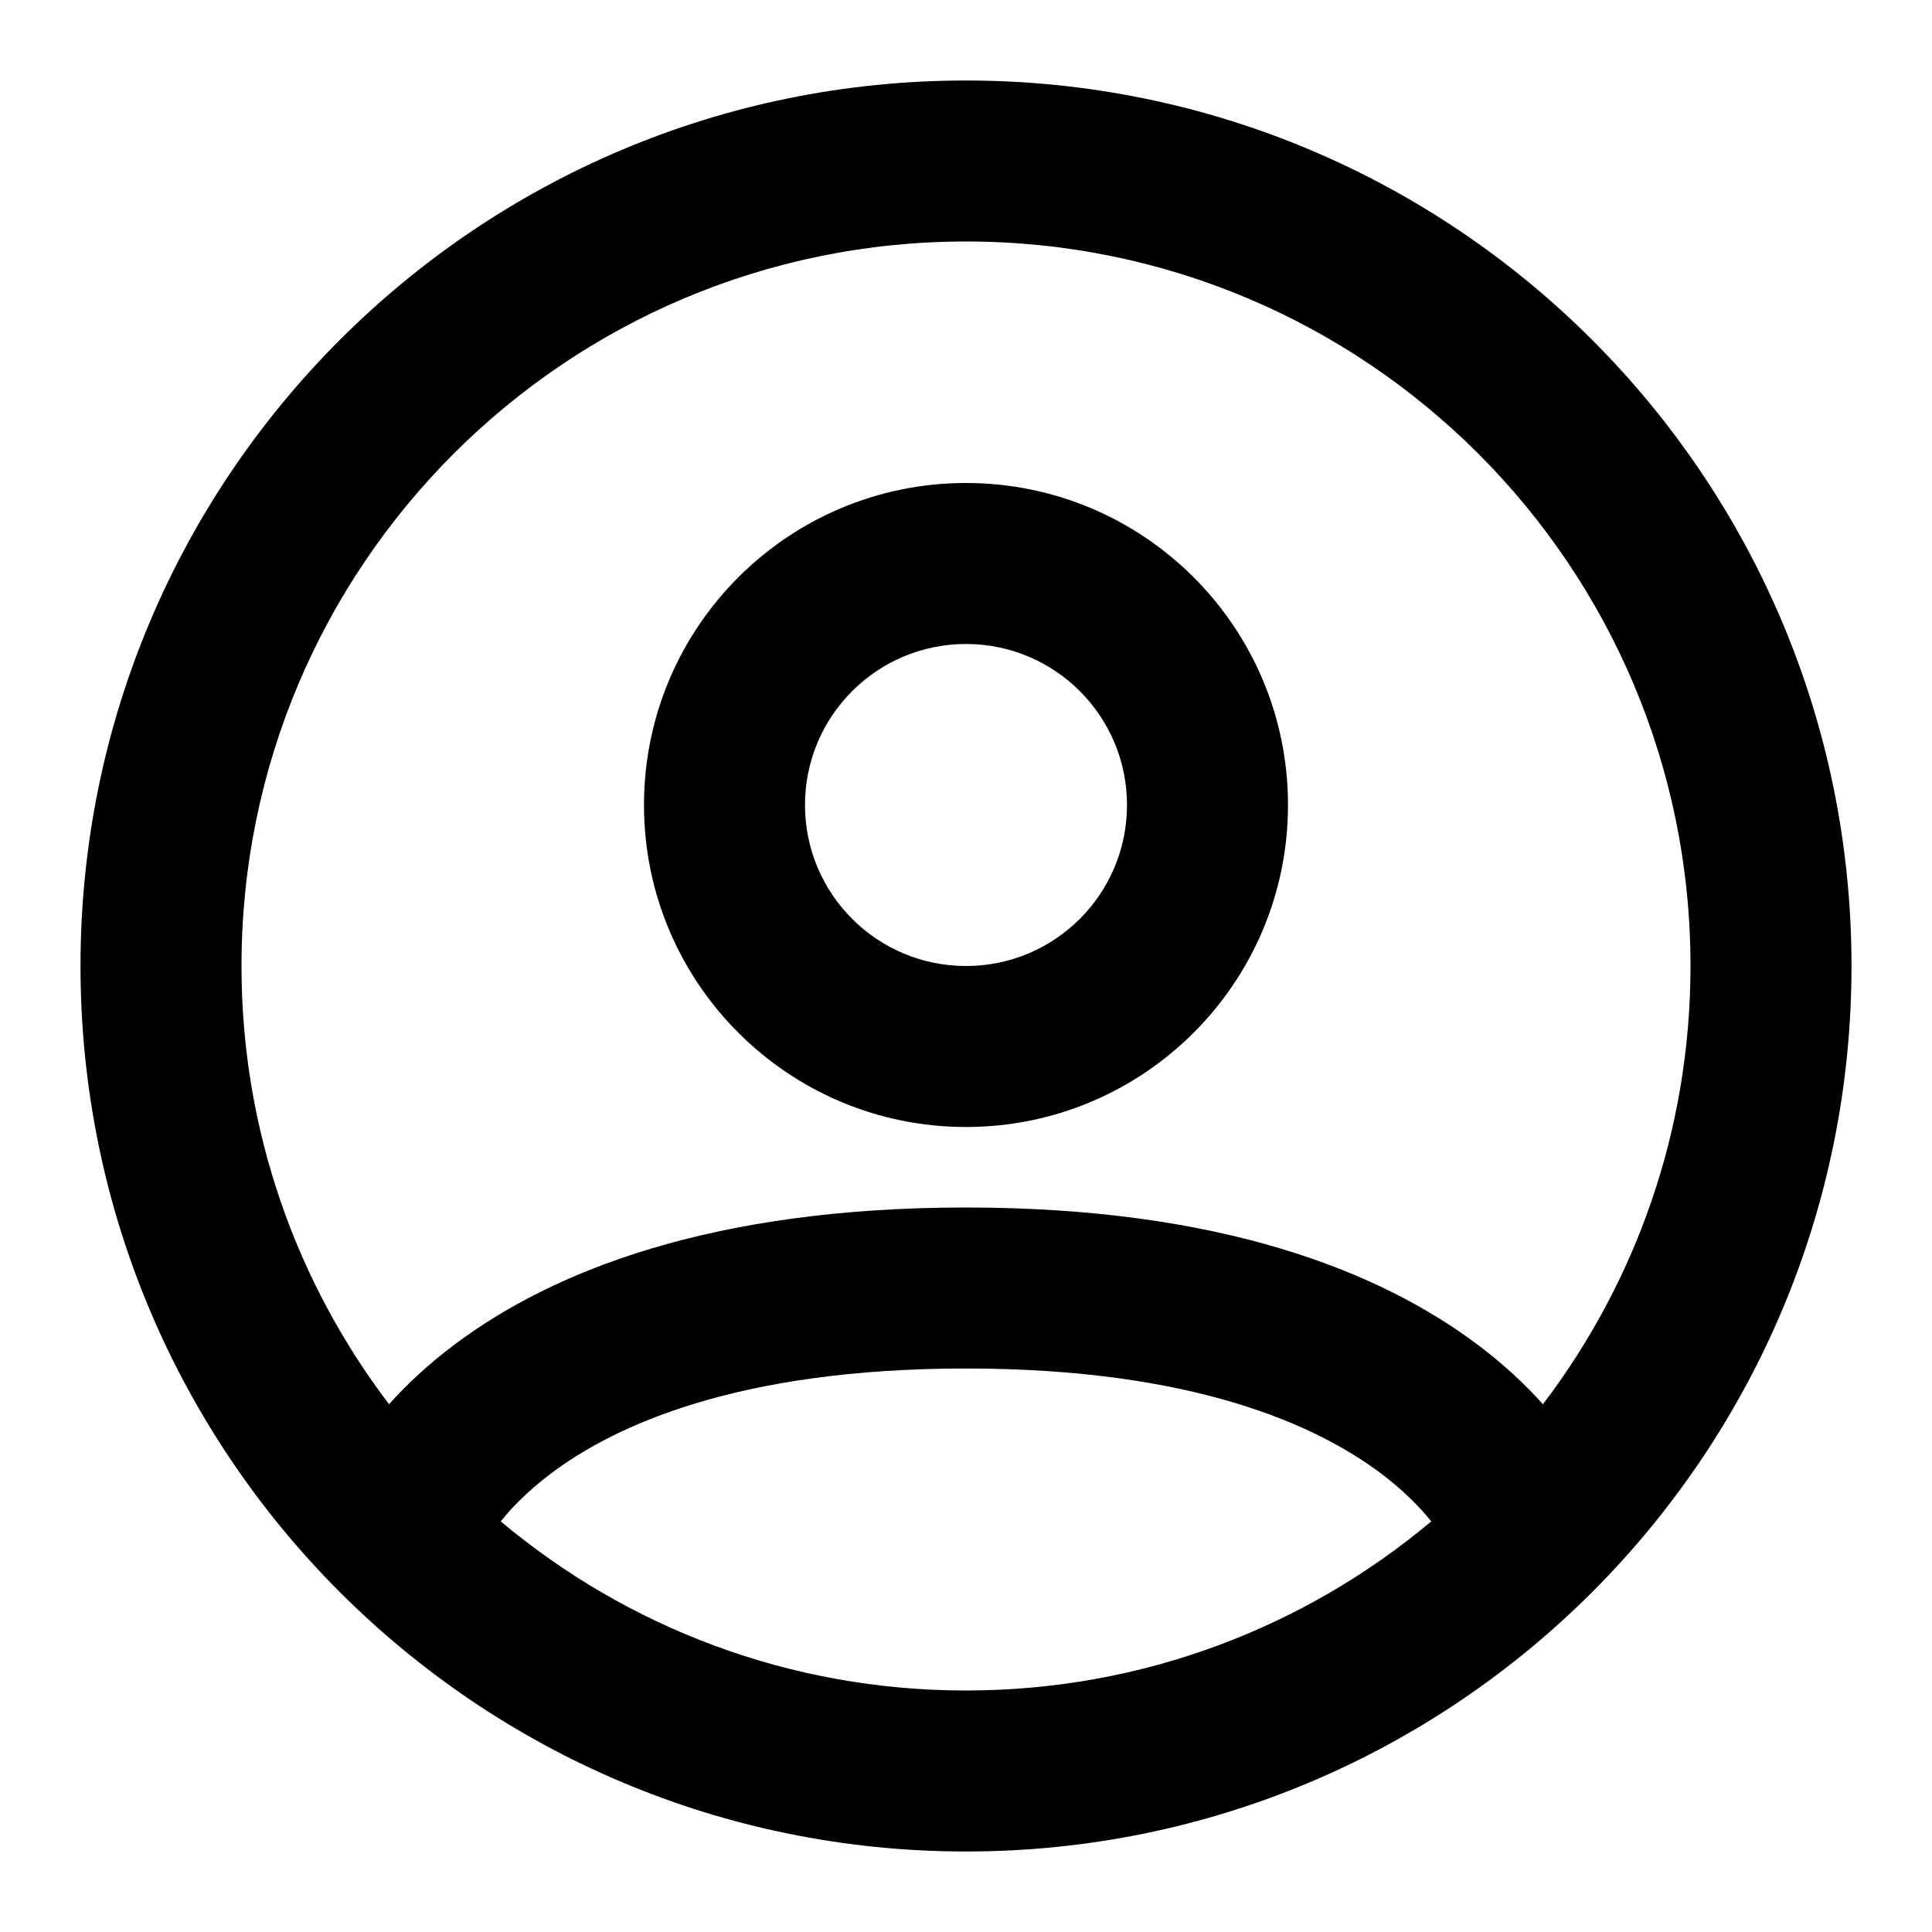 <svg width="24" height="24" viewBox="0 0 24 24" xmlns="http://www.w3.org/2000/svg">
<path fill-rule="evenodd" clip-rule="evenodd" d="M19.167 17.444C20.317 15.932 21 14.046 21 12C21 7.029 16.971 3 12 3C7.029 3 3 7.029 3 12C3 14.046 3.683 15.932 4.833 17.444C5.047 17.204 5.316 16.95 5.65 16.7C6.855 15.796 8.828 15 12 15C15.172 15 17.144 15.796 18.35 16.7C18.684 16.95 18.952 17.204 19.167 17.444ZM17.78 18.899C17.64 18.726 17.438 18.516 17.15 18.3C16.355 17.704 14.828 17 12 17C9.172 17 7.644 17.704 6.85 18.3C6.562 18.516 6.359 18.726 6.22 18.899C7.783 20.21 9.799 21 12 21C14.2 21 16.216 20.21 17.78 18.899ZM12 23C18.075 23 23 18.075 23 12C23 5.925 18.075 1 12 1C5.925 1 1 5.925 1 12C1 18.075 5.925 23 12 23ZM12 12C13.105 12 14 11.105 14 10C14 8.895 13.105 8 12 8C10.895 8 10 8.895 10 10C10 11.105 10.895 12 12 12ZM12 14C14.209 14 16 12.209 16 10C16 7.791 14.209 6 12 6C9.791 6 8 7.791 8 10C8 12.209 9.791 14 12 14Z"/>
</svg>
